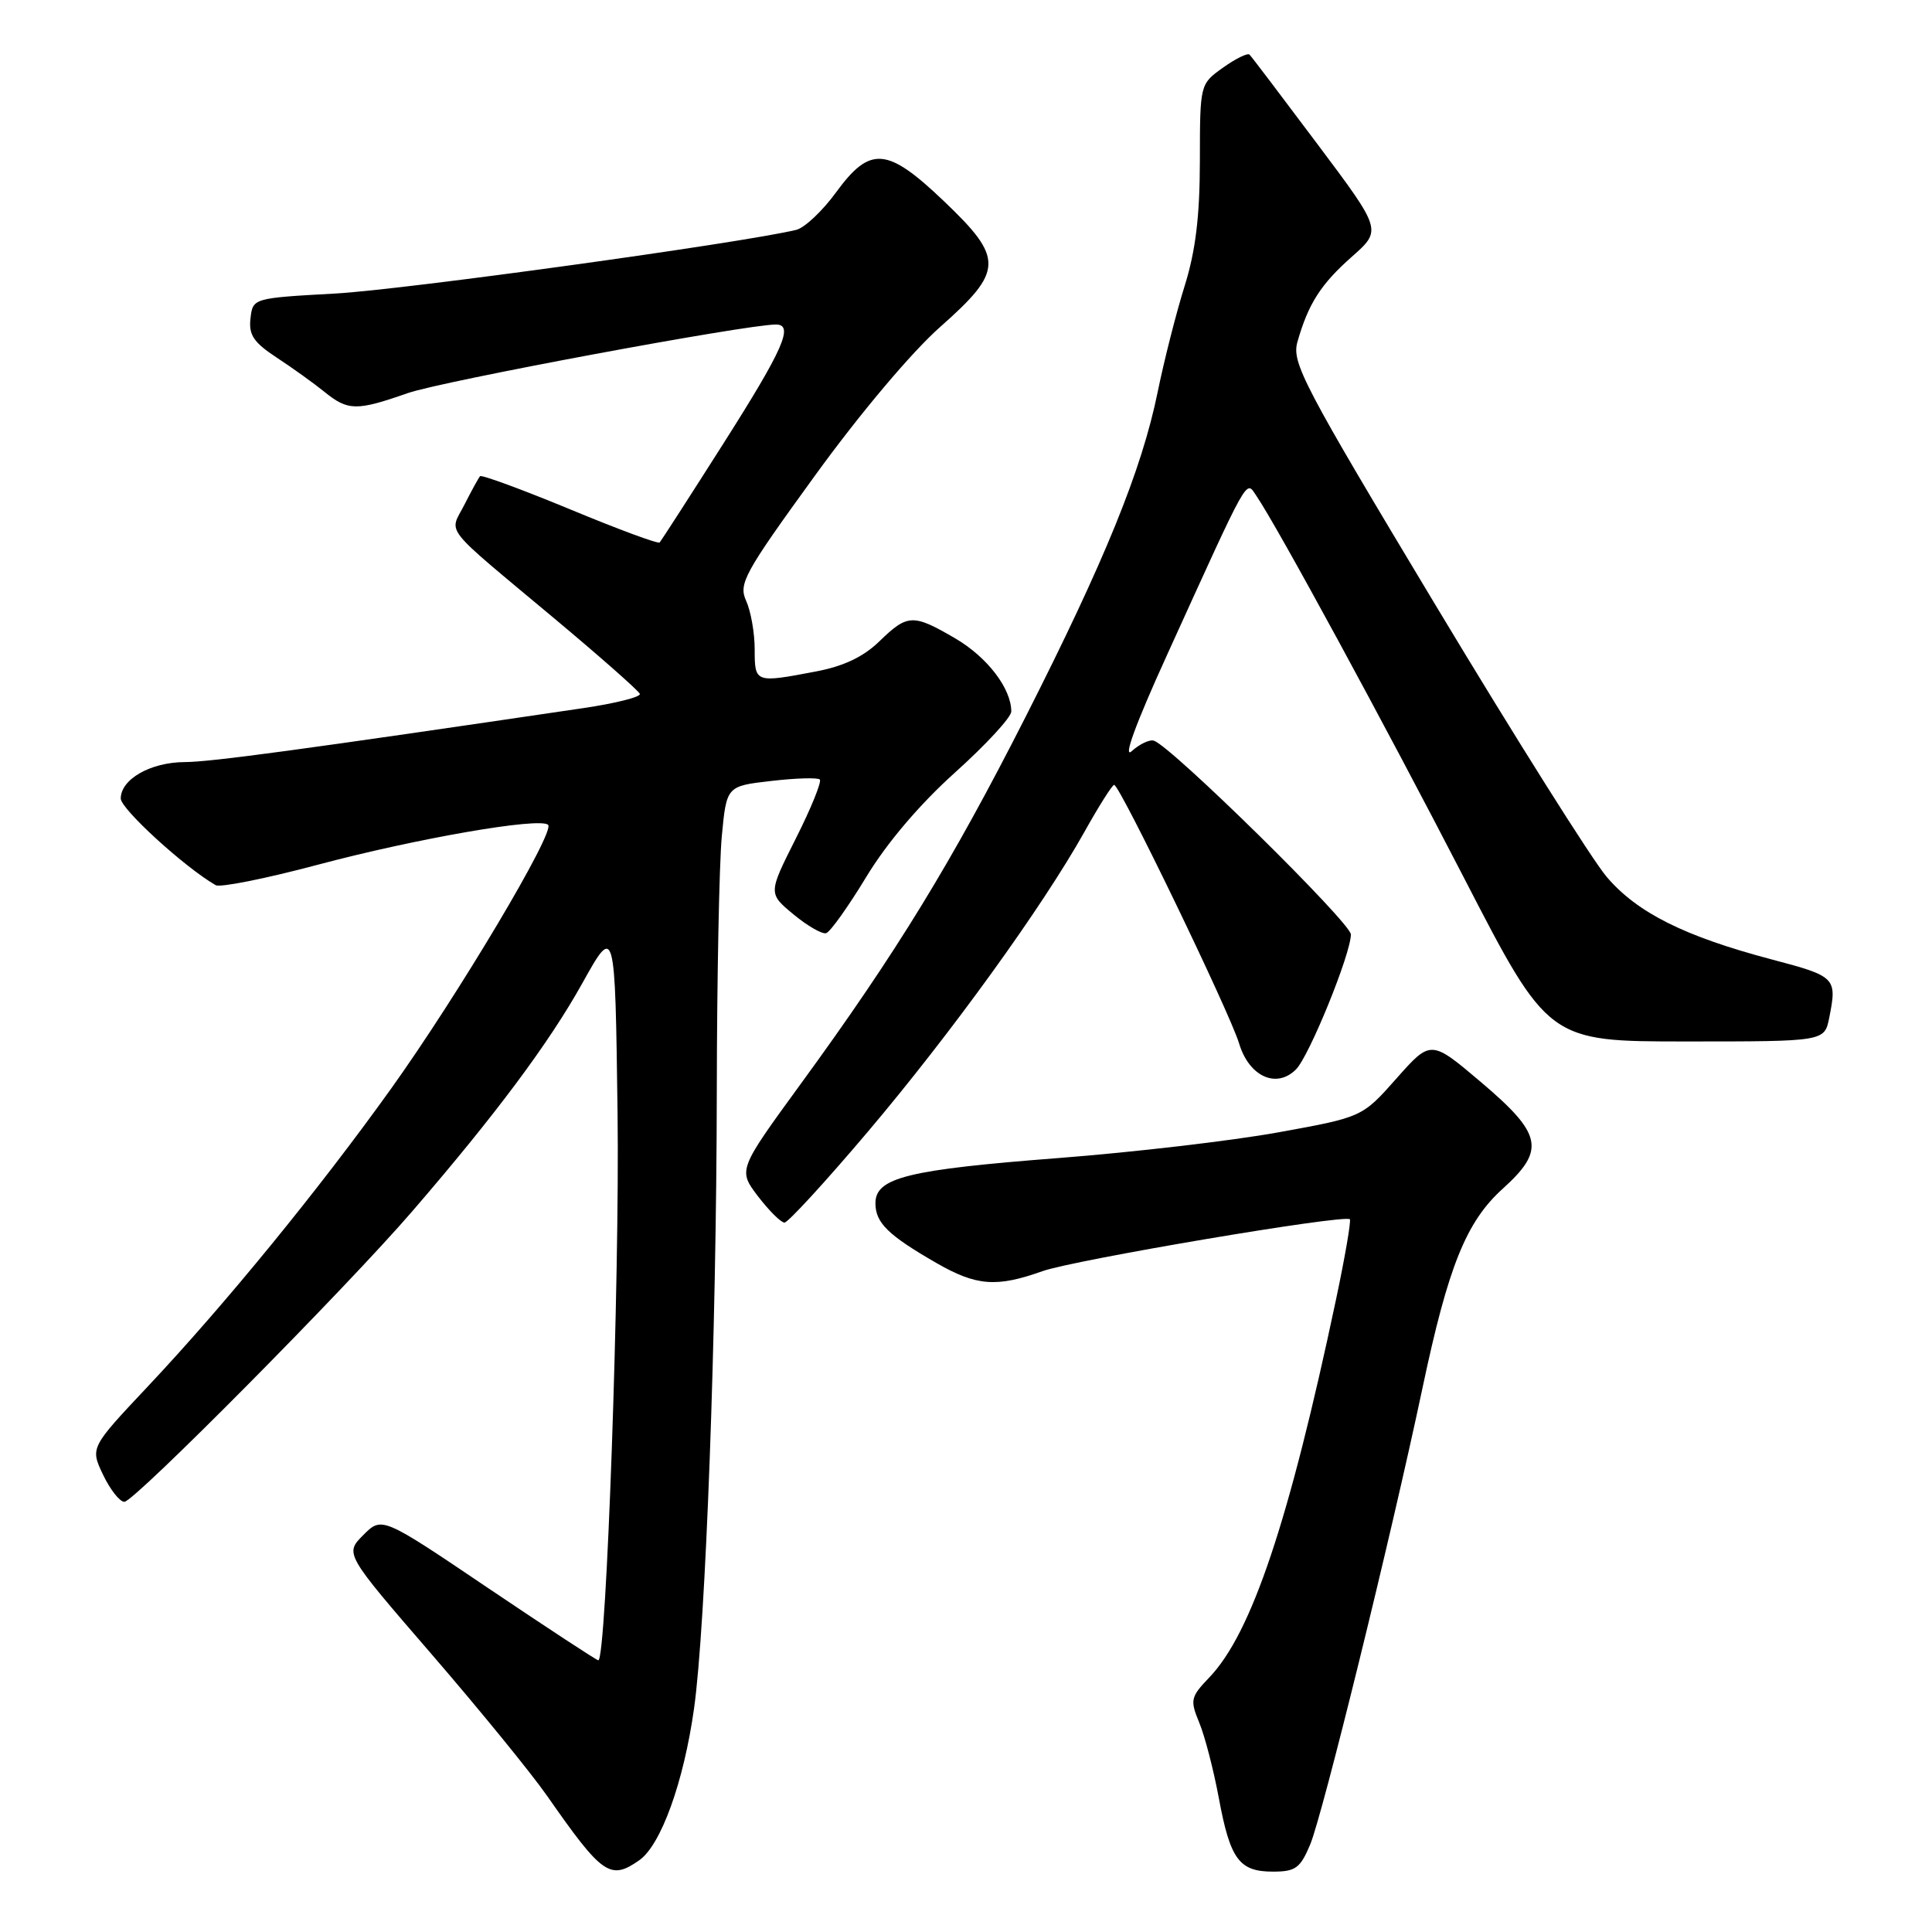 <?xml version="1.0" encoding="UTF-8" standalone="no"?>
<!DOCTYPE svg PUBLIC "-//W3C//DTD SVG 1.1//EN" "http://www.w3.org/Graphics/SVG/1.1/DTD/svg11.dtd" >
<svg xmlns="http://www.w3.org/2000/svg" xmlns:xlink="http://www.w3.org/1999/xlink" version="1.1" viewBox="0 0 256 256">
 <g >
 <path fill="currentColor"
d=" M 84.71 246.49 C 87.58 244.48 90.59 236.14 91.96 226.42 C 93.51 215.43 94.94 176.72 94.98 144.50 C 95.00 129.65 95.30 114.50 95.64 110.83 C 96.27 104.16 96.27 104.16 102.20 103.48 C 105.46 103.10 108.35 103.02 108.63 103.29 C 108.90 103.57 107.48 107.08 105.46 111.09 C 101.79 118.38 101.79 118.38 105.14 121.16 C 106.99 122.69 108.94 123.81 109.47 123.65 C 110.01 123.49 112.40 120.13 114.79 116.19 C 117.52 111.68 121.89 106.54 126.57 102.34 C 130.65 98.67 134.00 95.04 134.00 94.28 C 134.00 91.23 130.83 87.09 126.61 84.61 C 120.98 81.32 120.27 81.34 116.52 84.98 C 114.40 87.04 111.77 88.29 108.08 88.98 C 100.06 90.51 100.00 90.49 100.00 86.05 C 100.00 83.87 99.49 80.98 98.87 79.62 C 97.84 77.35 98.58 75.99 107.95 63.07 C 113.94 54.80 120.81 46.65 124.58 43.32 C 132.99 35.88 133.04 34.25 125.07 26.65 C 117.55 19.48 115.31 19.29 110.78 25.49 C 108.98 27.96 106.60 30.20 105.50 30.46 C 98.16 32.22 53.52 38.38 44.50 38.89 C 33.50 39.50 33.50 39.50 33.19 42.20 C 32.94 44.38 33.60 45.37 36.69 47.40 C 38.78 48.77 41.62 50.81 43.00 51.93 C 46.11 54.45 47.23 54.47 54.03 52.09 C 58.55 50.51 98.86 43.00 102.82 43.00 C 105.24 43.00 103.79 46.28 95.88 58.73 C 91.42 65.75 87.60 71.67 87.41 71.88 C 87.22 72.10 81.87 70.12 75.52 67.48 C 69.16 64.85 63.80 62.88 63.61 63.10 C 63.41 63.32 62.48 65.02 61.54 66.87 C 59.53 70.83 58.31 69.29 73.50 81.99 C 79.55 87.05 84.63 91.53 84.78 91.94 C 84.93 92.35 81.56 93.20 77.28 93.83 C 40.08 99.32 27.94 100.97 24.47 100.98 C 19.95 101.00 16.00 103.25 16.00 105.81 C 16.01 107.20 24.50 114.95 28.58 117.29 C 29.17 117.63 35.25 116.41 42.08 114.59 C 55.21 111.09 71.59 108.25 72.63 109.30 C 73.57 110.24 60.72 131.82 51.81 144.27 C 42.23 157.65 29.84 172.82 19.57 183.73 C 11.95 191.83 11.95 191.83 13.66 195.42 C 14.60 197.39 15.87 199.00 16.48 199.00 C 17.78 199.00 45.90 170.63 54.63 160.50 C 65.67 147.70 72.73 138.23 77.14 130.32 C 81.50 122.50 81.50 122.50 81.83 147.50 C 82.12 169.61 80.35 220.00 79.28 220.00 C 79.06 220.00 72.52 215.71 64.74 210.47 C 50.61 200.93 50.61 200.93 48.14 203.40 C 45.68 205.87 45.68 205.87 57.18 219.18 C 63.51 226.51 70.41 234.97 72.52 238.00 C 79.81 248.45 80.86 249.19 84.71 246.49 Z  M 173.61 244.40 C 175.26 240.43 184.30 203.71 188.47 184.00 C 191.89 167.80 194.27 161.90 199.11 157.52 C 204.80 152.38 204.39 150.31 196.30 143.44 C 189.60 137.76 189.60 137.76 185.05 142.89 C 180.50 148.03 180.50 148.03 169.34 150.05 C 163.21 151.16 150.16 152.68 140.34 153.44 C 120.26 154.99 116.00 156.04 116.00 159.44 C 116.00 162.03 117.68 163.67 124.09 167.36 C 129.38 170.40 132.04 170.61 138.12 168.44 C 142.34 166.94 178.13 160.89 178.86 161.56 C 179.05 161.73 178.23 166.52 177.03 172.19 C 170.81 201.59 165.84 216.43 160.24 222.27 C 157.75 224.87 157.67 225.26 158.91 228.27 C 159.65 230.05 160.81 234.54 161.50 238.25 C 163.01 246.39 164.20 248.00 168.67 248.00 C 171.67 248.00 172.29 247.54 173.61 244.40 Z  M 114.96 150.00 C 125.96 137.01 138.11 120.20 143.68 110.25 C 145.60 106.81 147.38 104.00 147.63 104.00 C 148.38 104.00 162.95 134.16 164.19 138.27 C 165.51 142.65 169.13 144.30 171.73 141.70 C 173.48 139.94 178.99 126.40 179.00 123.82 C 179.00 122.30 155.30 98.97 152.91 98.15 C 152.35 97.95 151.02 98.58 149.96 99.53 C 148.76 100.62 150.50 95.87 154.59 86.89 C 165.68 62.51 165.05 63.62 166.47 65.69 C 169.23 69.73 183.40 95.81 193.95 116.25 C 205.17 138.00 205.17 138.00 223.46 138.00 C 241.75 138.00 241.75 138.00 242.38 134.87 C 243.44 129.55 243.27 129.37 234.72 127.12 C 223.21 124.07 216.97 120.96 212.91 116.21 C 210.99 113.97 200.79 97.77 190.24 80.22 C 172.64 50.94 171.13 48.05 171.92 45.29 C 173.37 40.21 175.02 37.65 179.15 34.00 C 183.11 30.49 183.11 30.49 174.57 19.10 C 169.87 12.83 165.83 7.49 165.57 7.24 C 165.32 6.99 163.74 7.76 162.06 8.96 C 159.00 11.14 159.00 11.14 158.99 21.32 C 158.98 28.70 158.42 33.27 156.96 37.93 C 155.85 41.47 154.25 47.77 153.40 51.93 C 151.30 62.24 146.41 74.26 135.89 95.00 C 126.11 114.26 118.78 126.24 106.14 143.57 C 97.79 155.03 97.79 155.03 100.44 158.52 C 101.91 160.43 103.48 162.00 103.95 162.00 C 104.41 162.00 109.37 156.60 114.96 150.00 Z "/>
</g>
</svg>